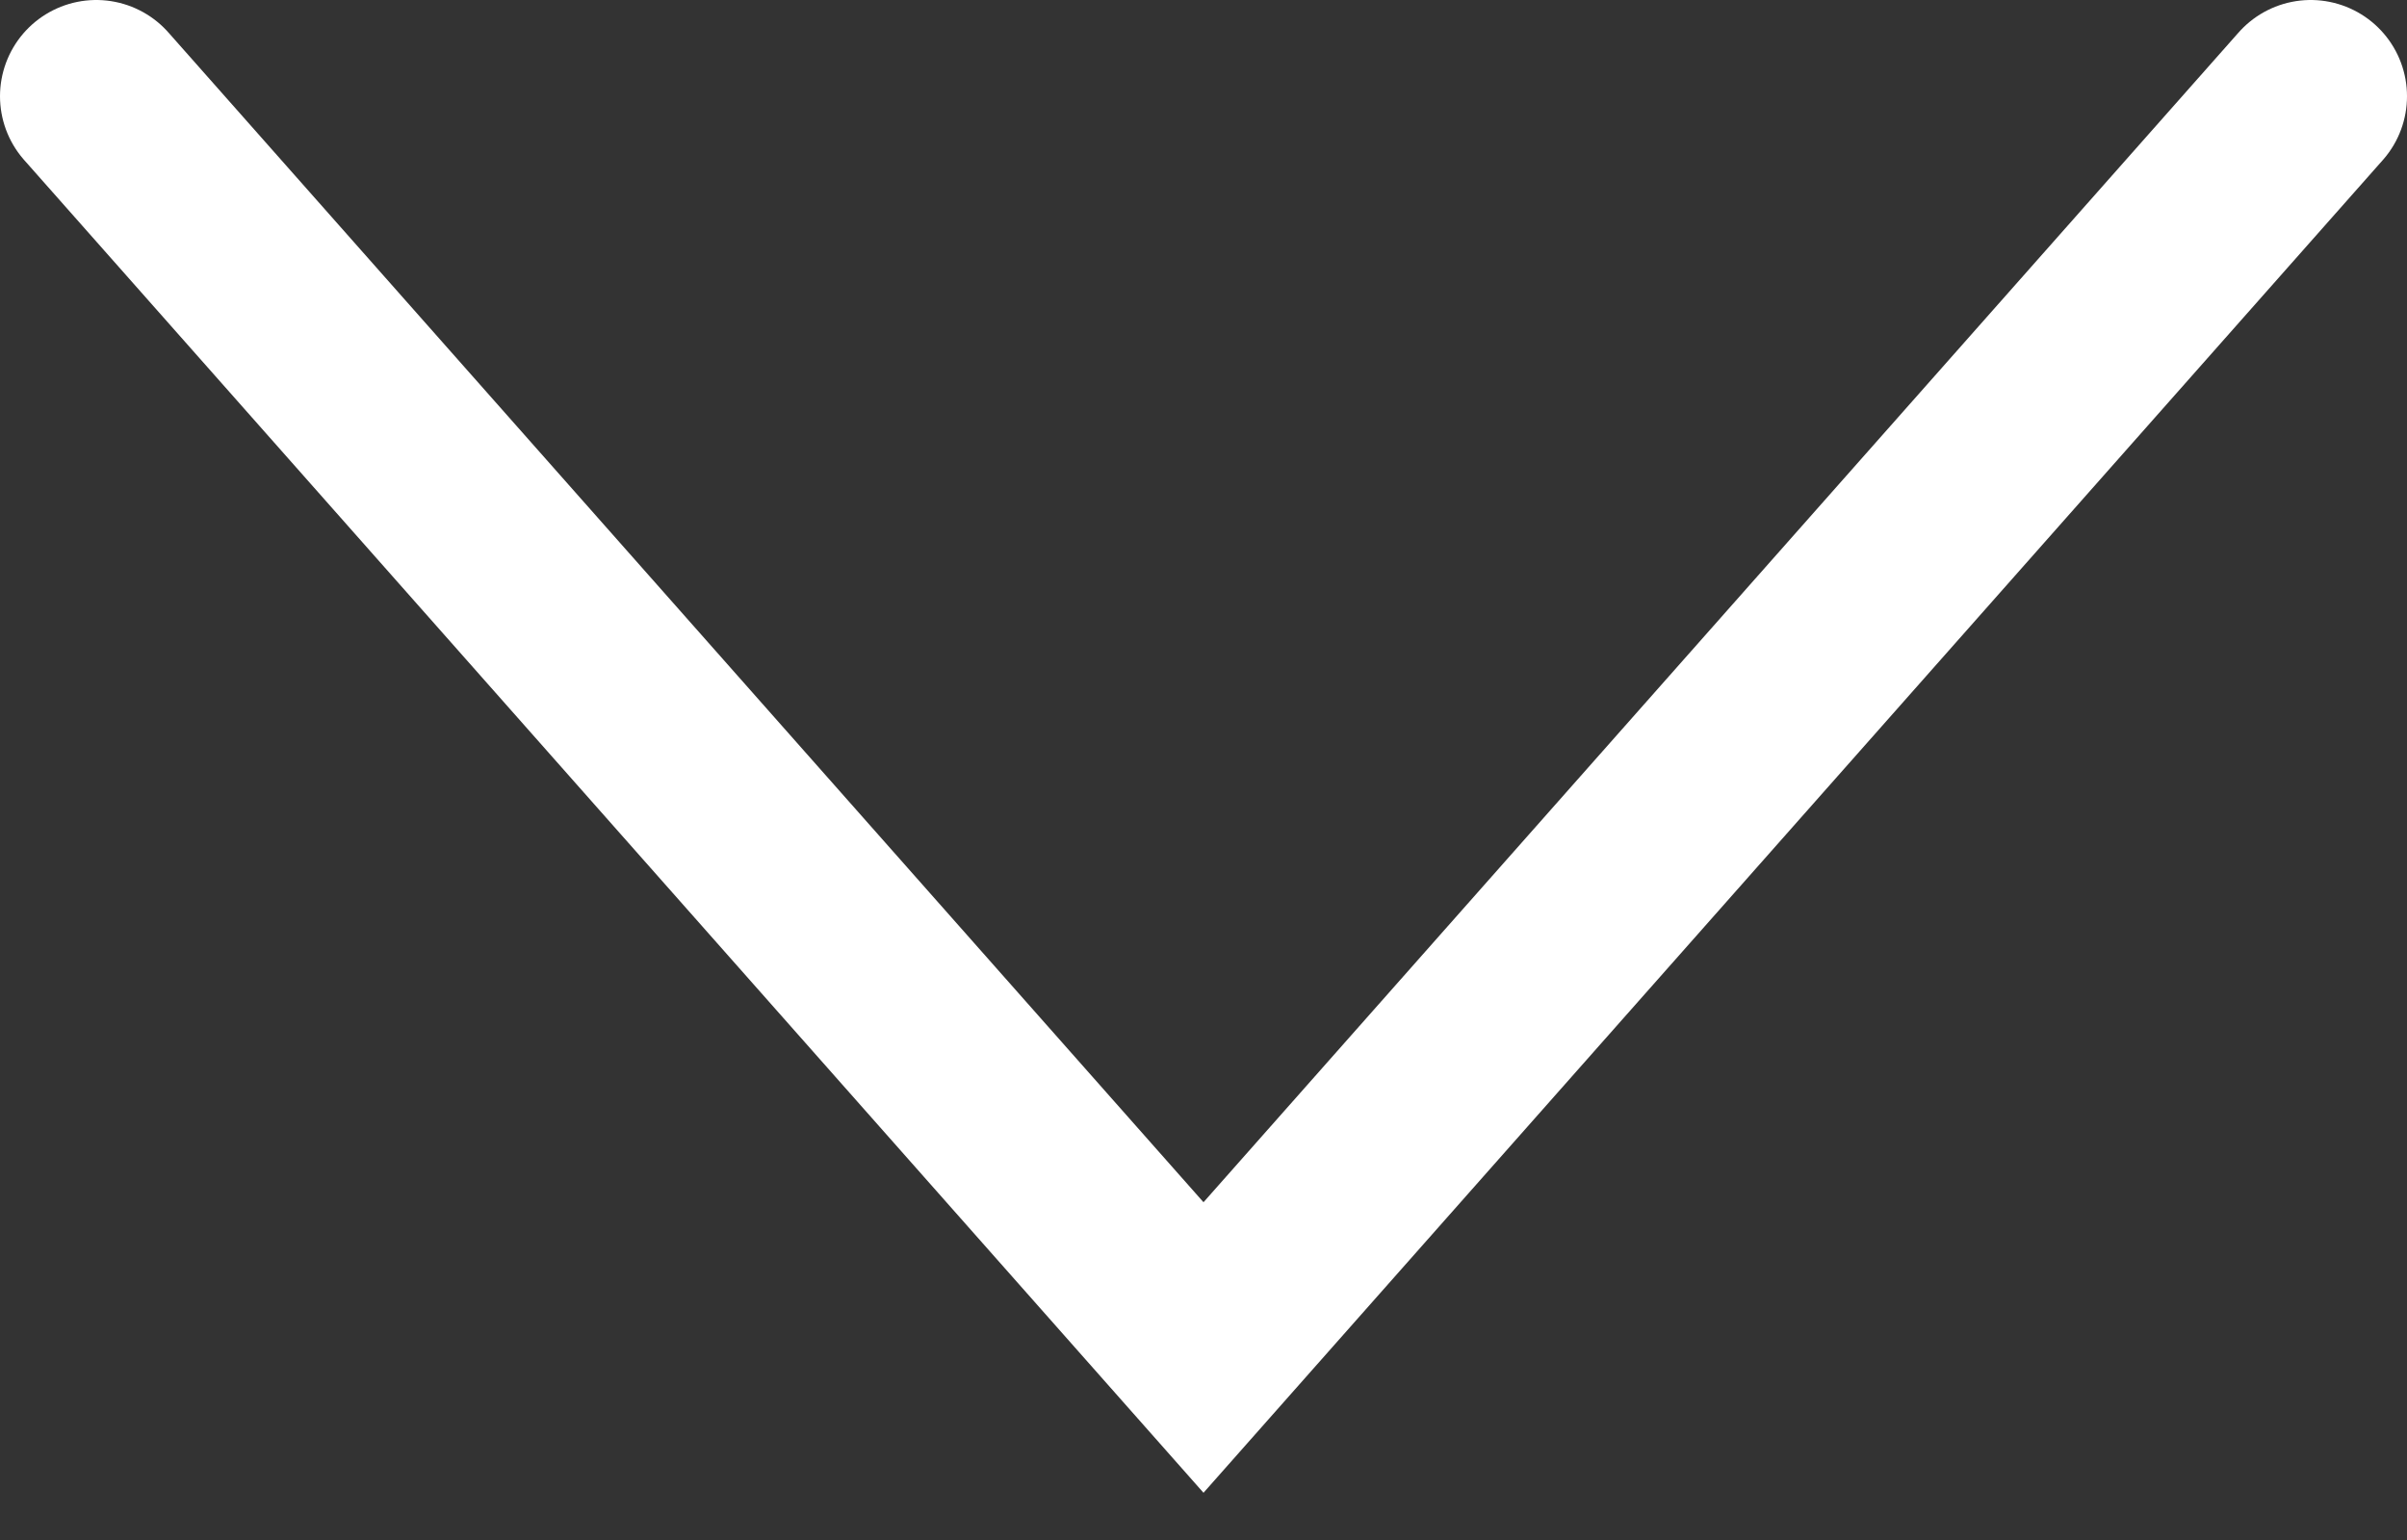 <svg width="25" height="16" viewBox="0 0 25 16" fill="none" xmlns="http://www.w3.org/2000/svg">
<rect x="0" y="0" width="25" height="16" fill="#333333" stroke="none"/>
<path d="M1 1L12.5 14L24 1" stroke="white" stroke-width="2" stroke-linecap="round"/>
</svg>
